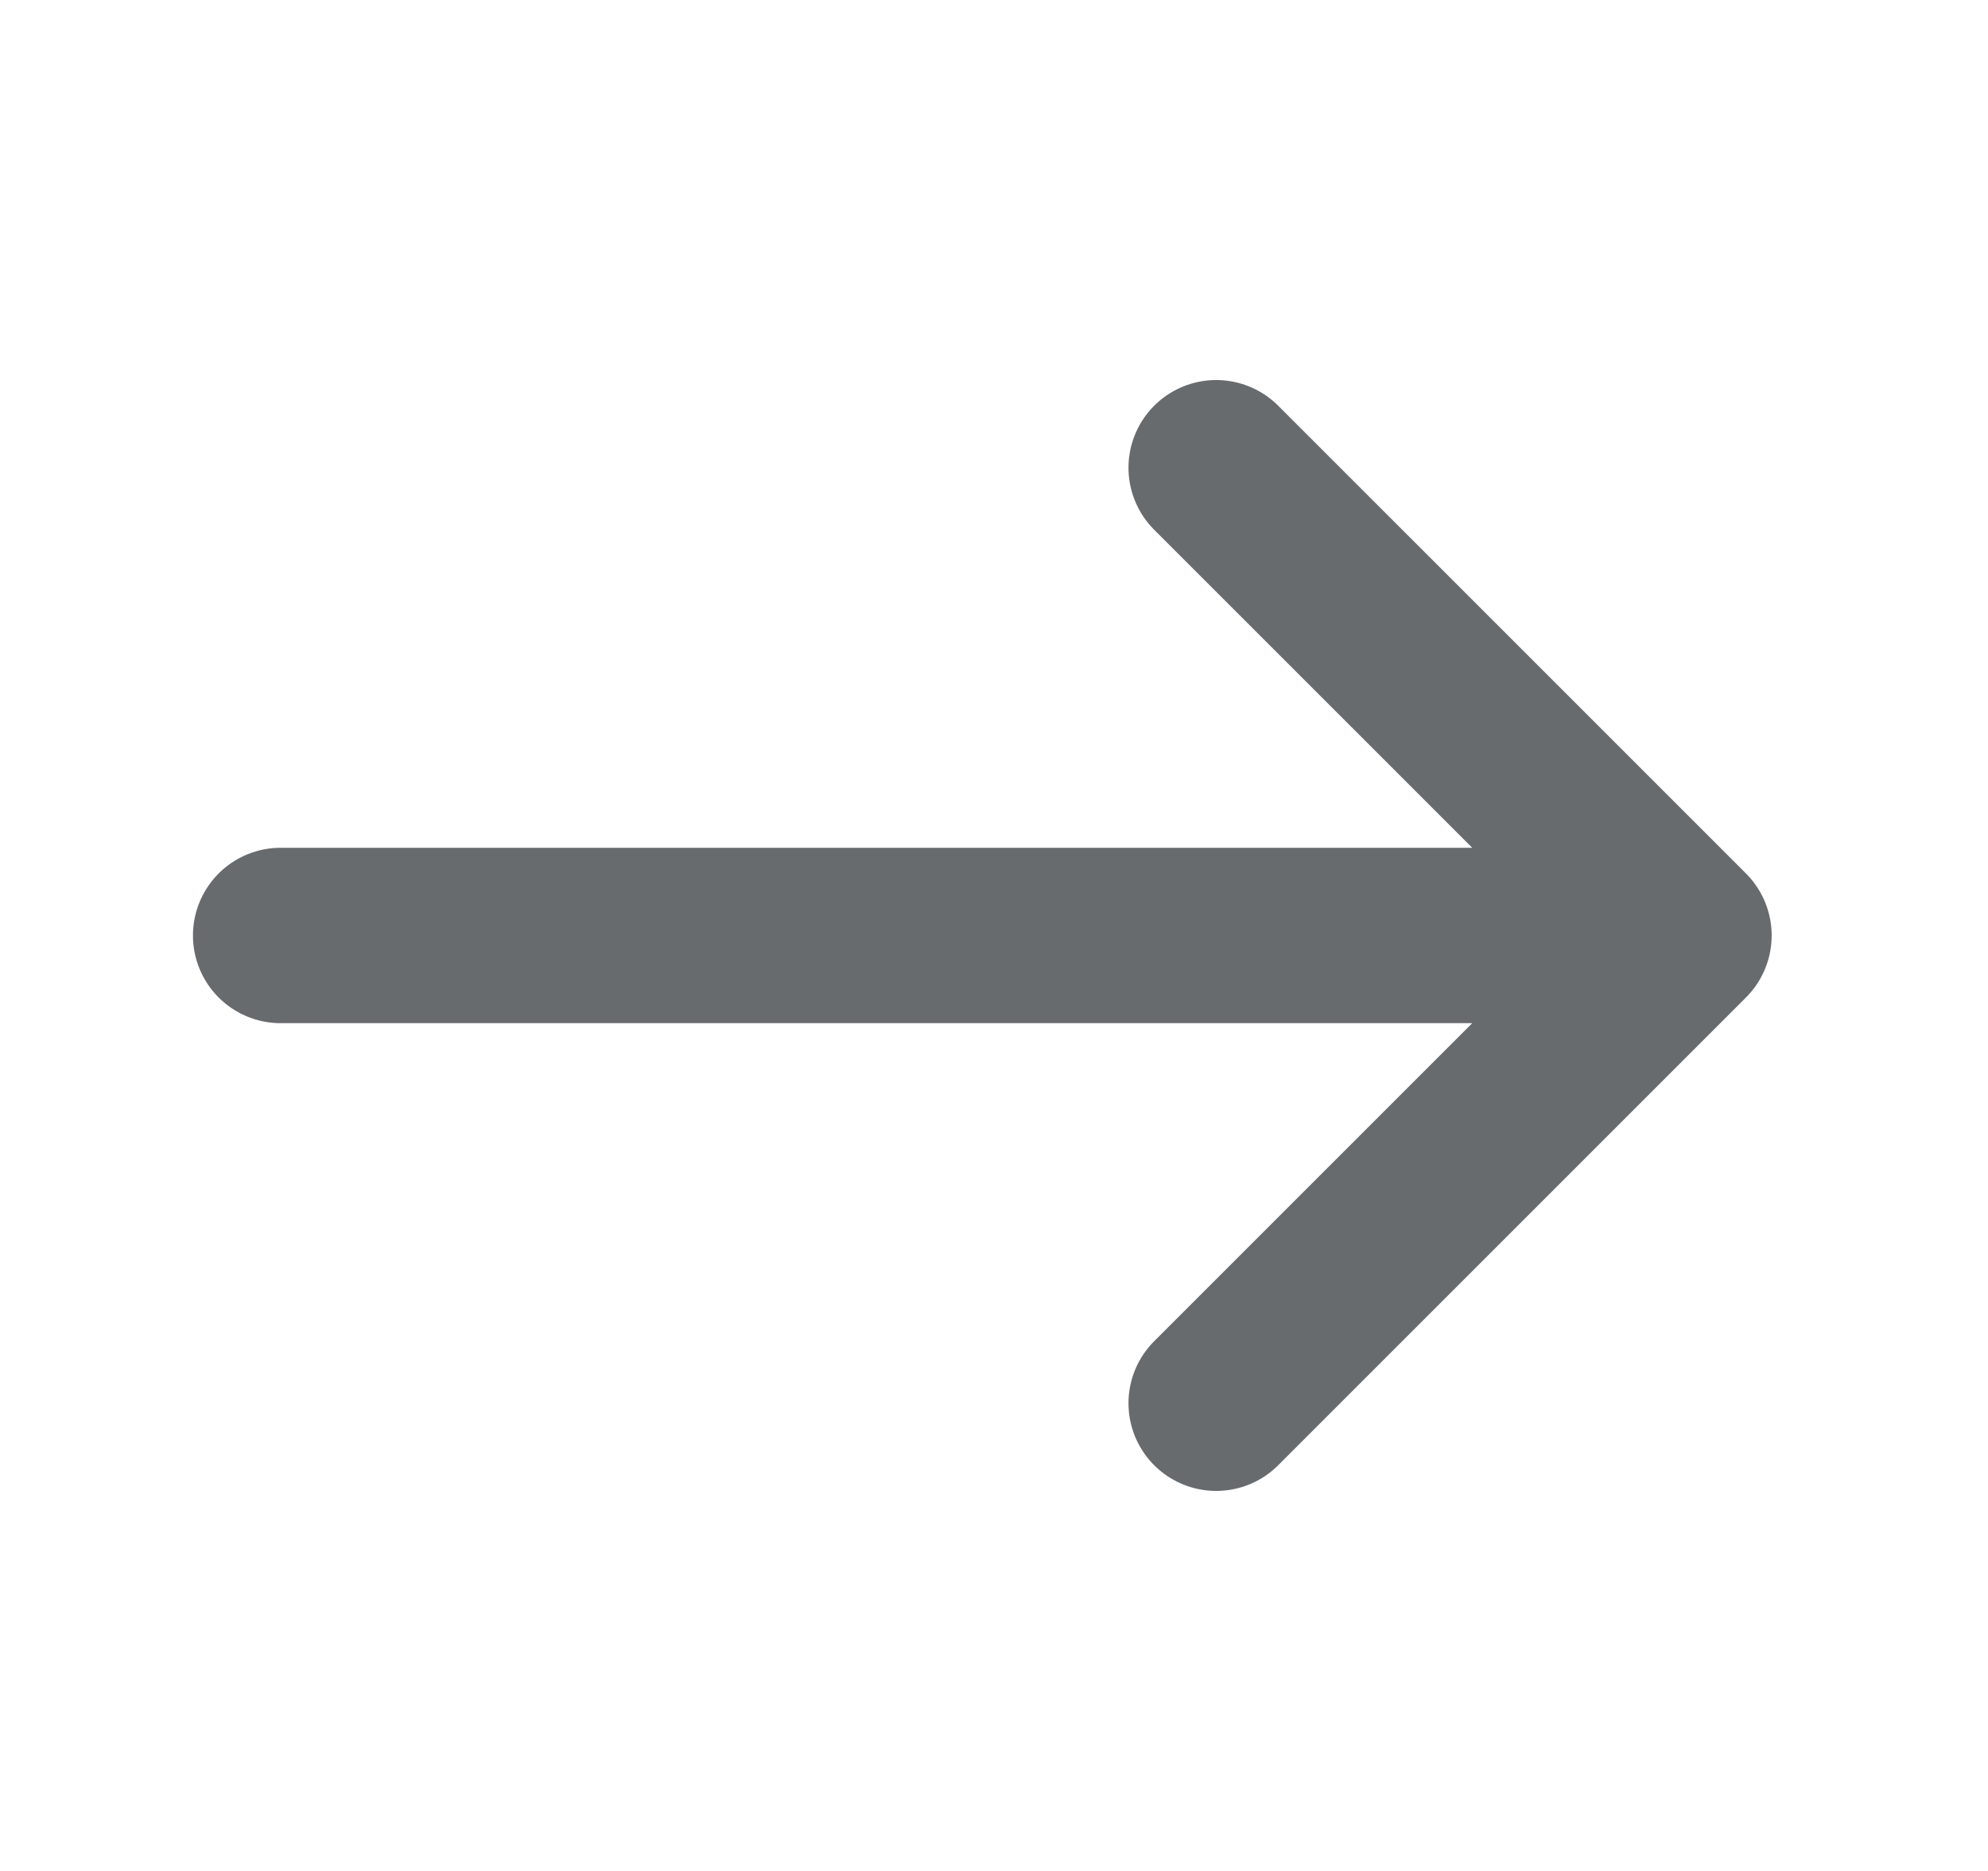 <svg width="17" height="16" viewBox="0 0 17 16" fill="none" xmlns="http://www.w3.org/2000/svg">
<path d="M14.4 8L10.4 4M14.4 8L10.4 12M14.4 8L2.4 8" stroke="#686B6E" stroke-width="1.5" stroke-linecap="round" stroke-linejoin="round"/>
</svg>
